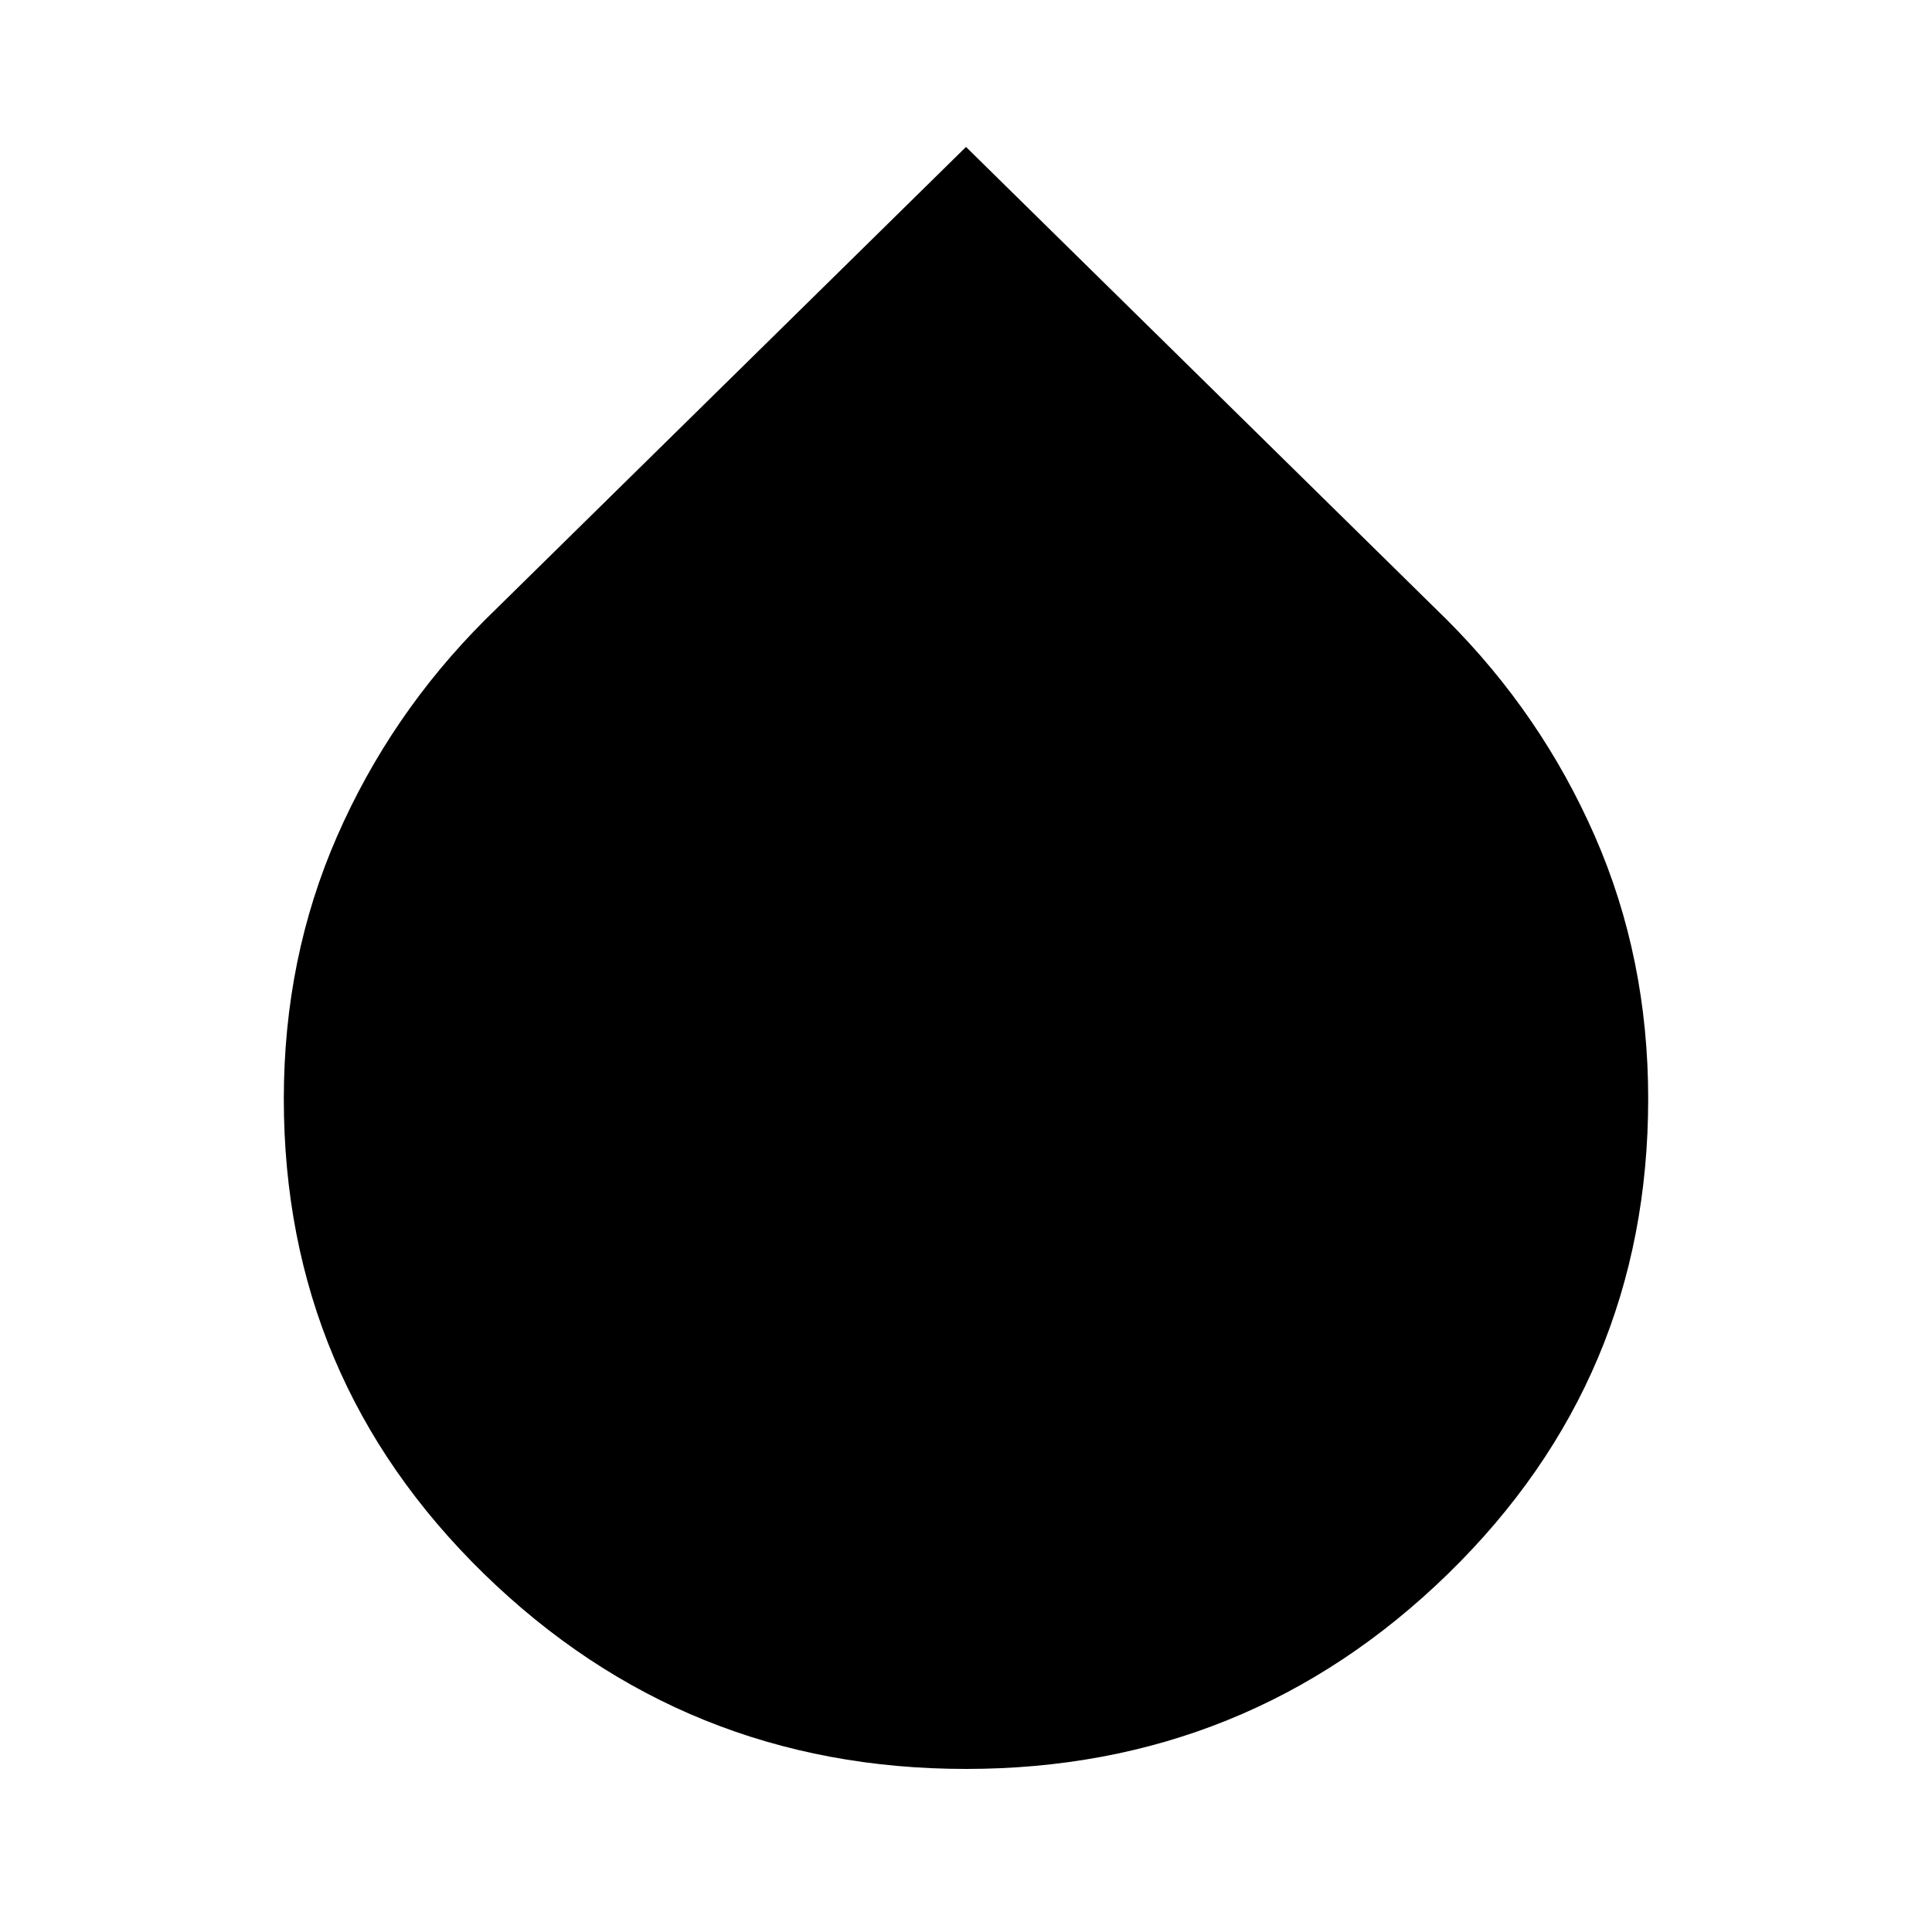 <svg xmlns="http://www.w3.org/2000/svg" height="20" width="20"><path d="M10 18.312q-2.917 0-4.99-2.02-2.072-2.021-2.072-4.917 0-1.458.552-2.719.552-1.26 1.531-2.239L10 1.521l4.979 4.896q.979.979 1.531 2.239.552 1.261.552 2.719 0 2.896-2.072 4.917-2.073 2.02-4.99 2.02Z"/></svg>
